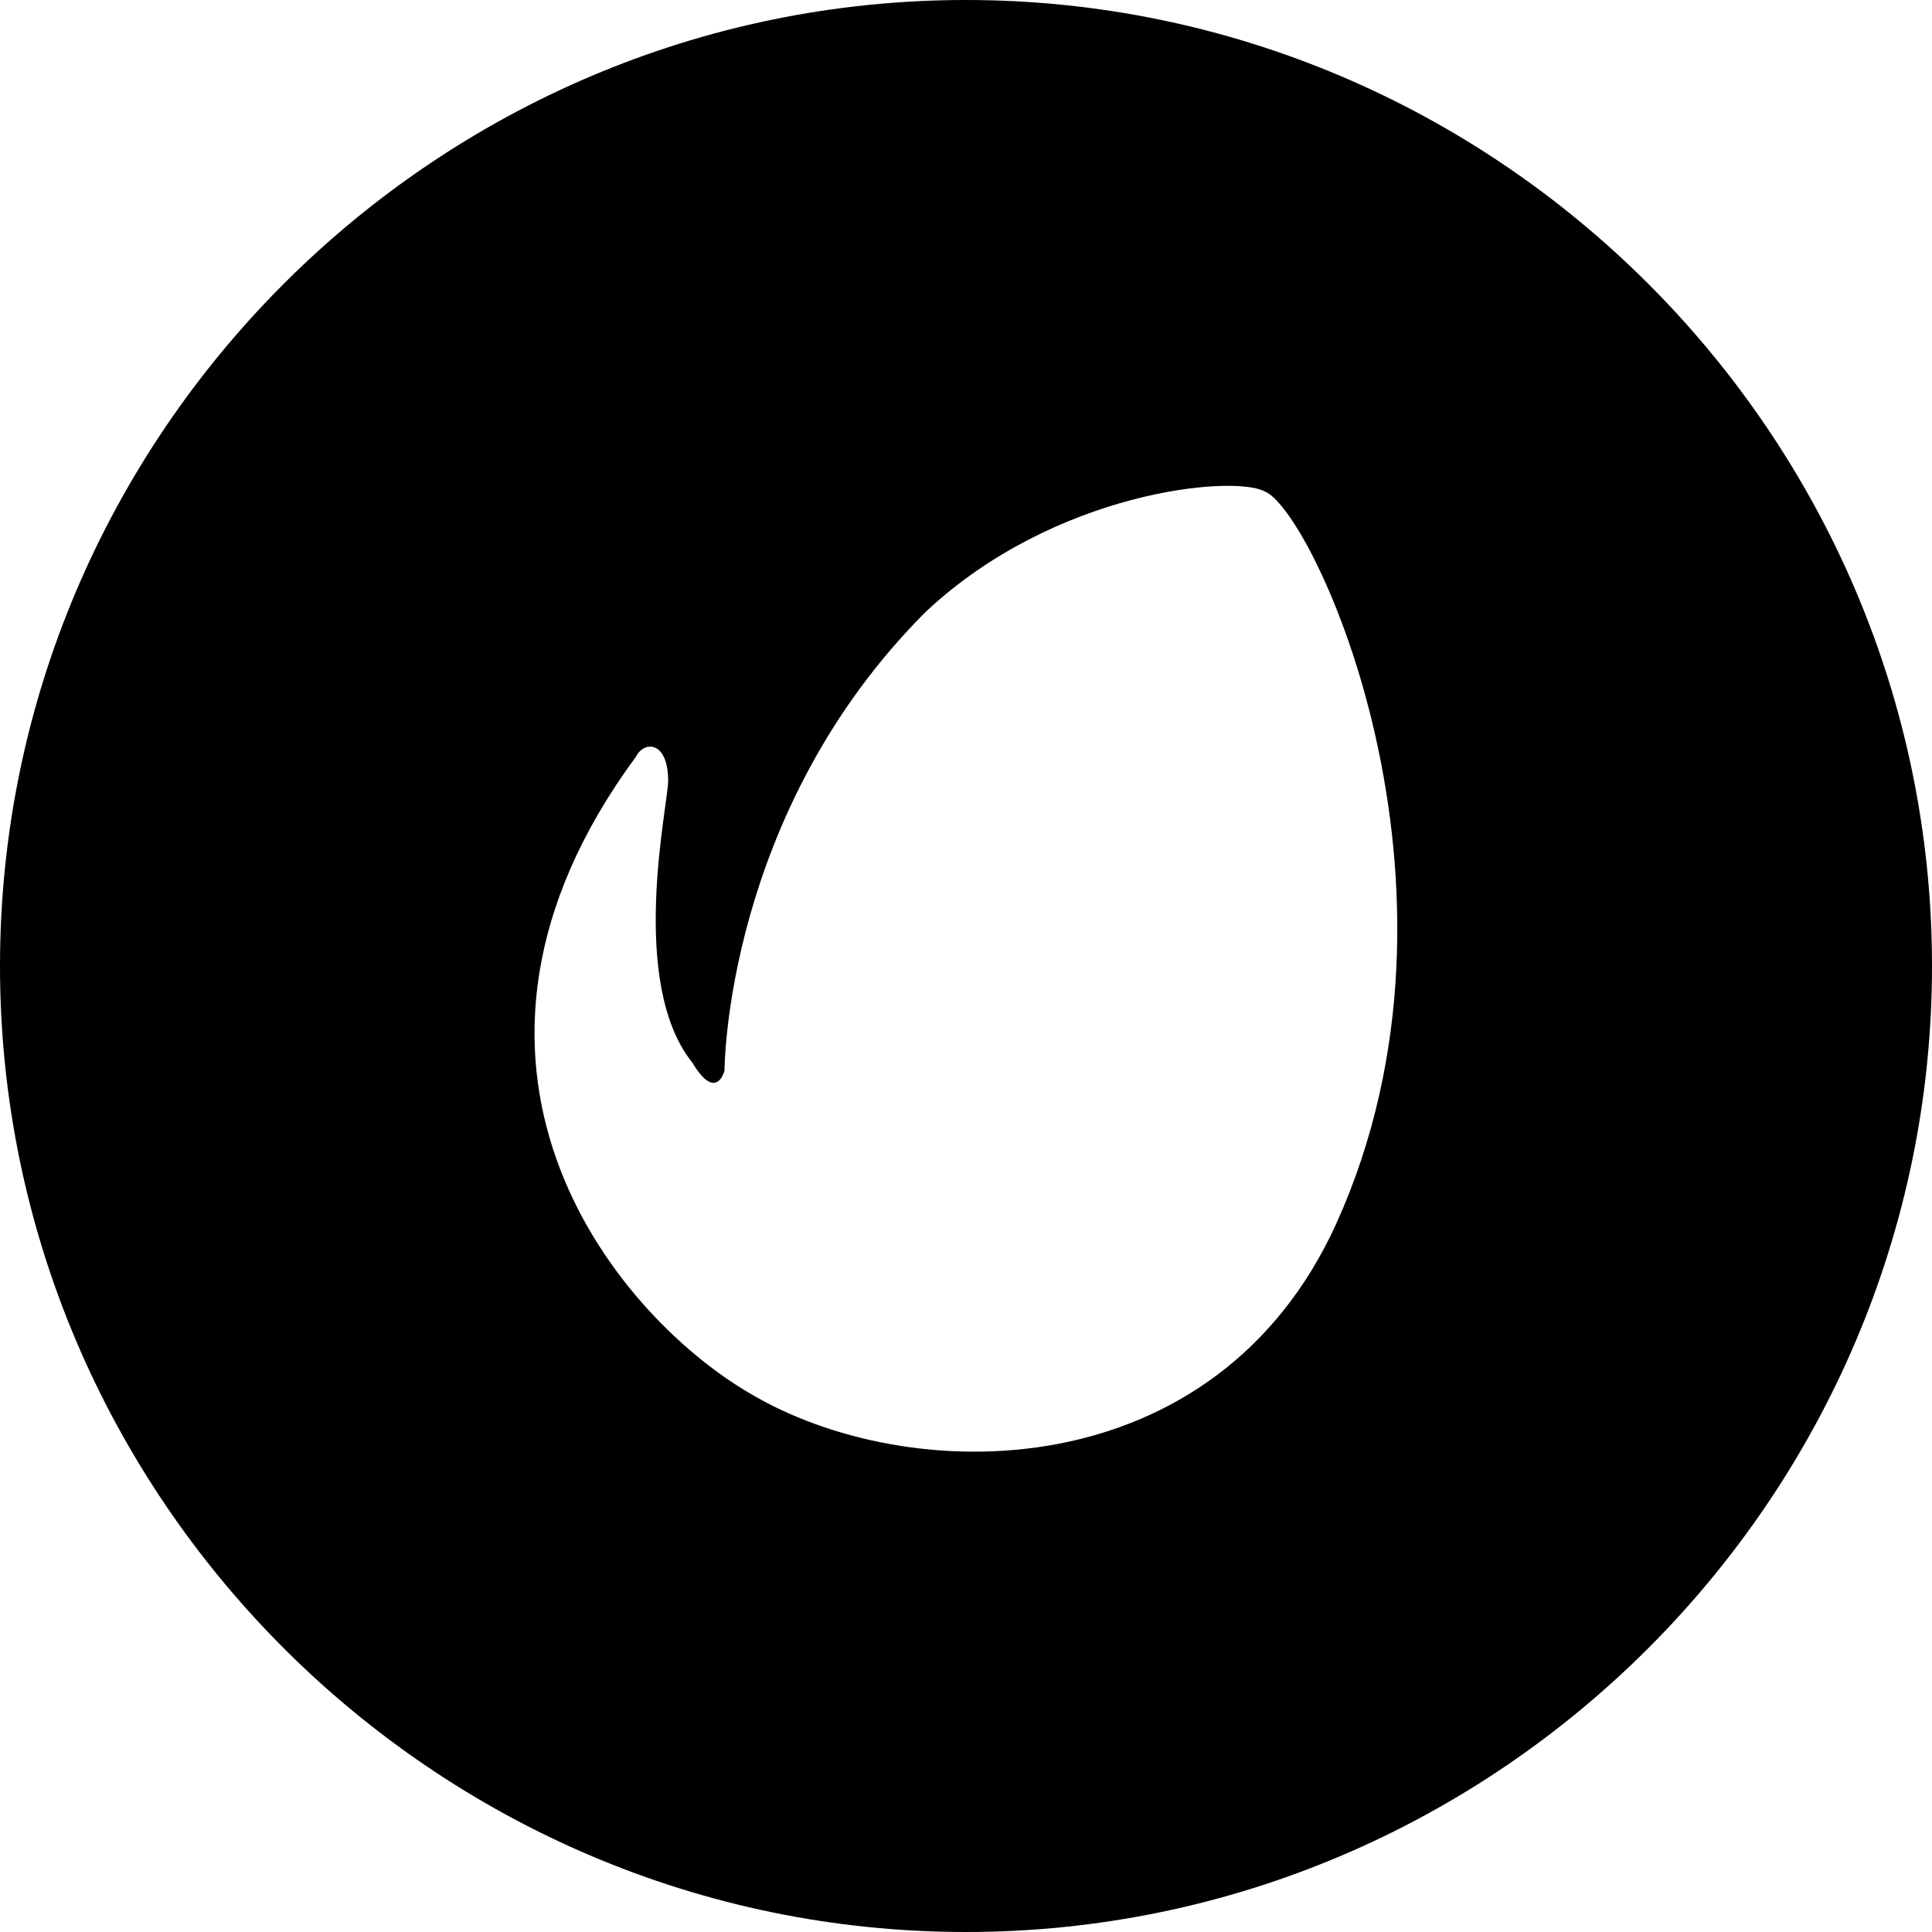 <svg id="nc_icon" xmlns="http://www.w3.org/2000/svg" xmlns:xlink="http://www.w3.org/1999/xlink" x="0px" y="0px" viewBox="0 0 24 24"><g >
<path fill="currentColor" d="M12,0C5.4,0,0,5.4,0,12c0,6.6,5.4,12,12,12s12-5.4,12-12C24,5.4,18.6,0,12,0z M16.6,15.2&#10;&#9;c-1.5,3.3-5.3,3.3-7.3,2.1c-1.7-1-4.2-4.1-1.4-7.9C8,9.2,8.3,9.2,8.3,9.7c0,0.3-0.5,2.5,0.3,3.5C8.9,13.7,9,13.3,9,13.3&#10;&#9;S9,10.1,11.5,7.6c1.6-1.5,3.8-1.7,4.2-1.5C16.3,6.3,18.5,11,16.6,15.2z"/>
</g></svg>